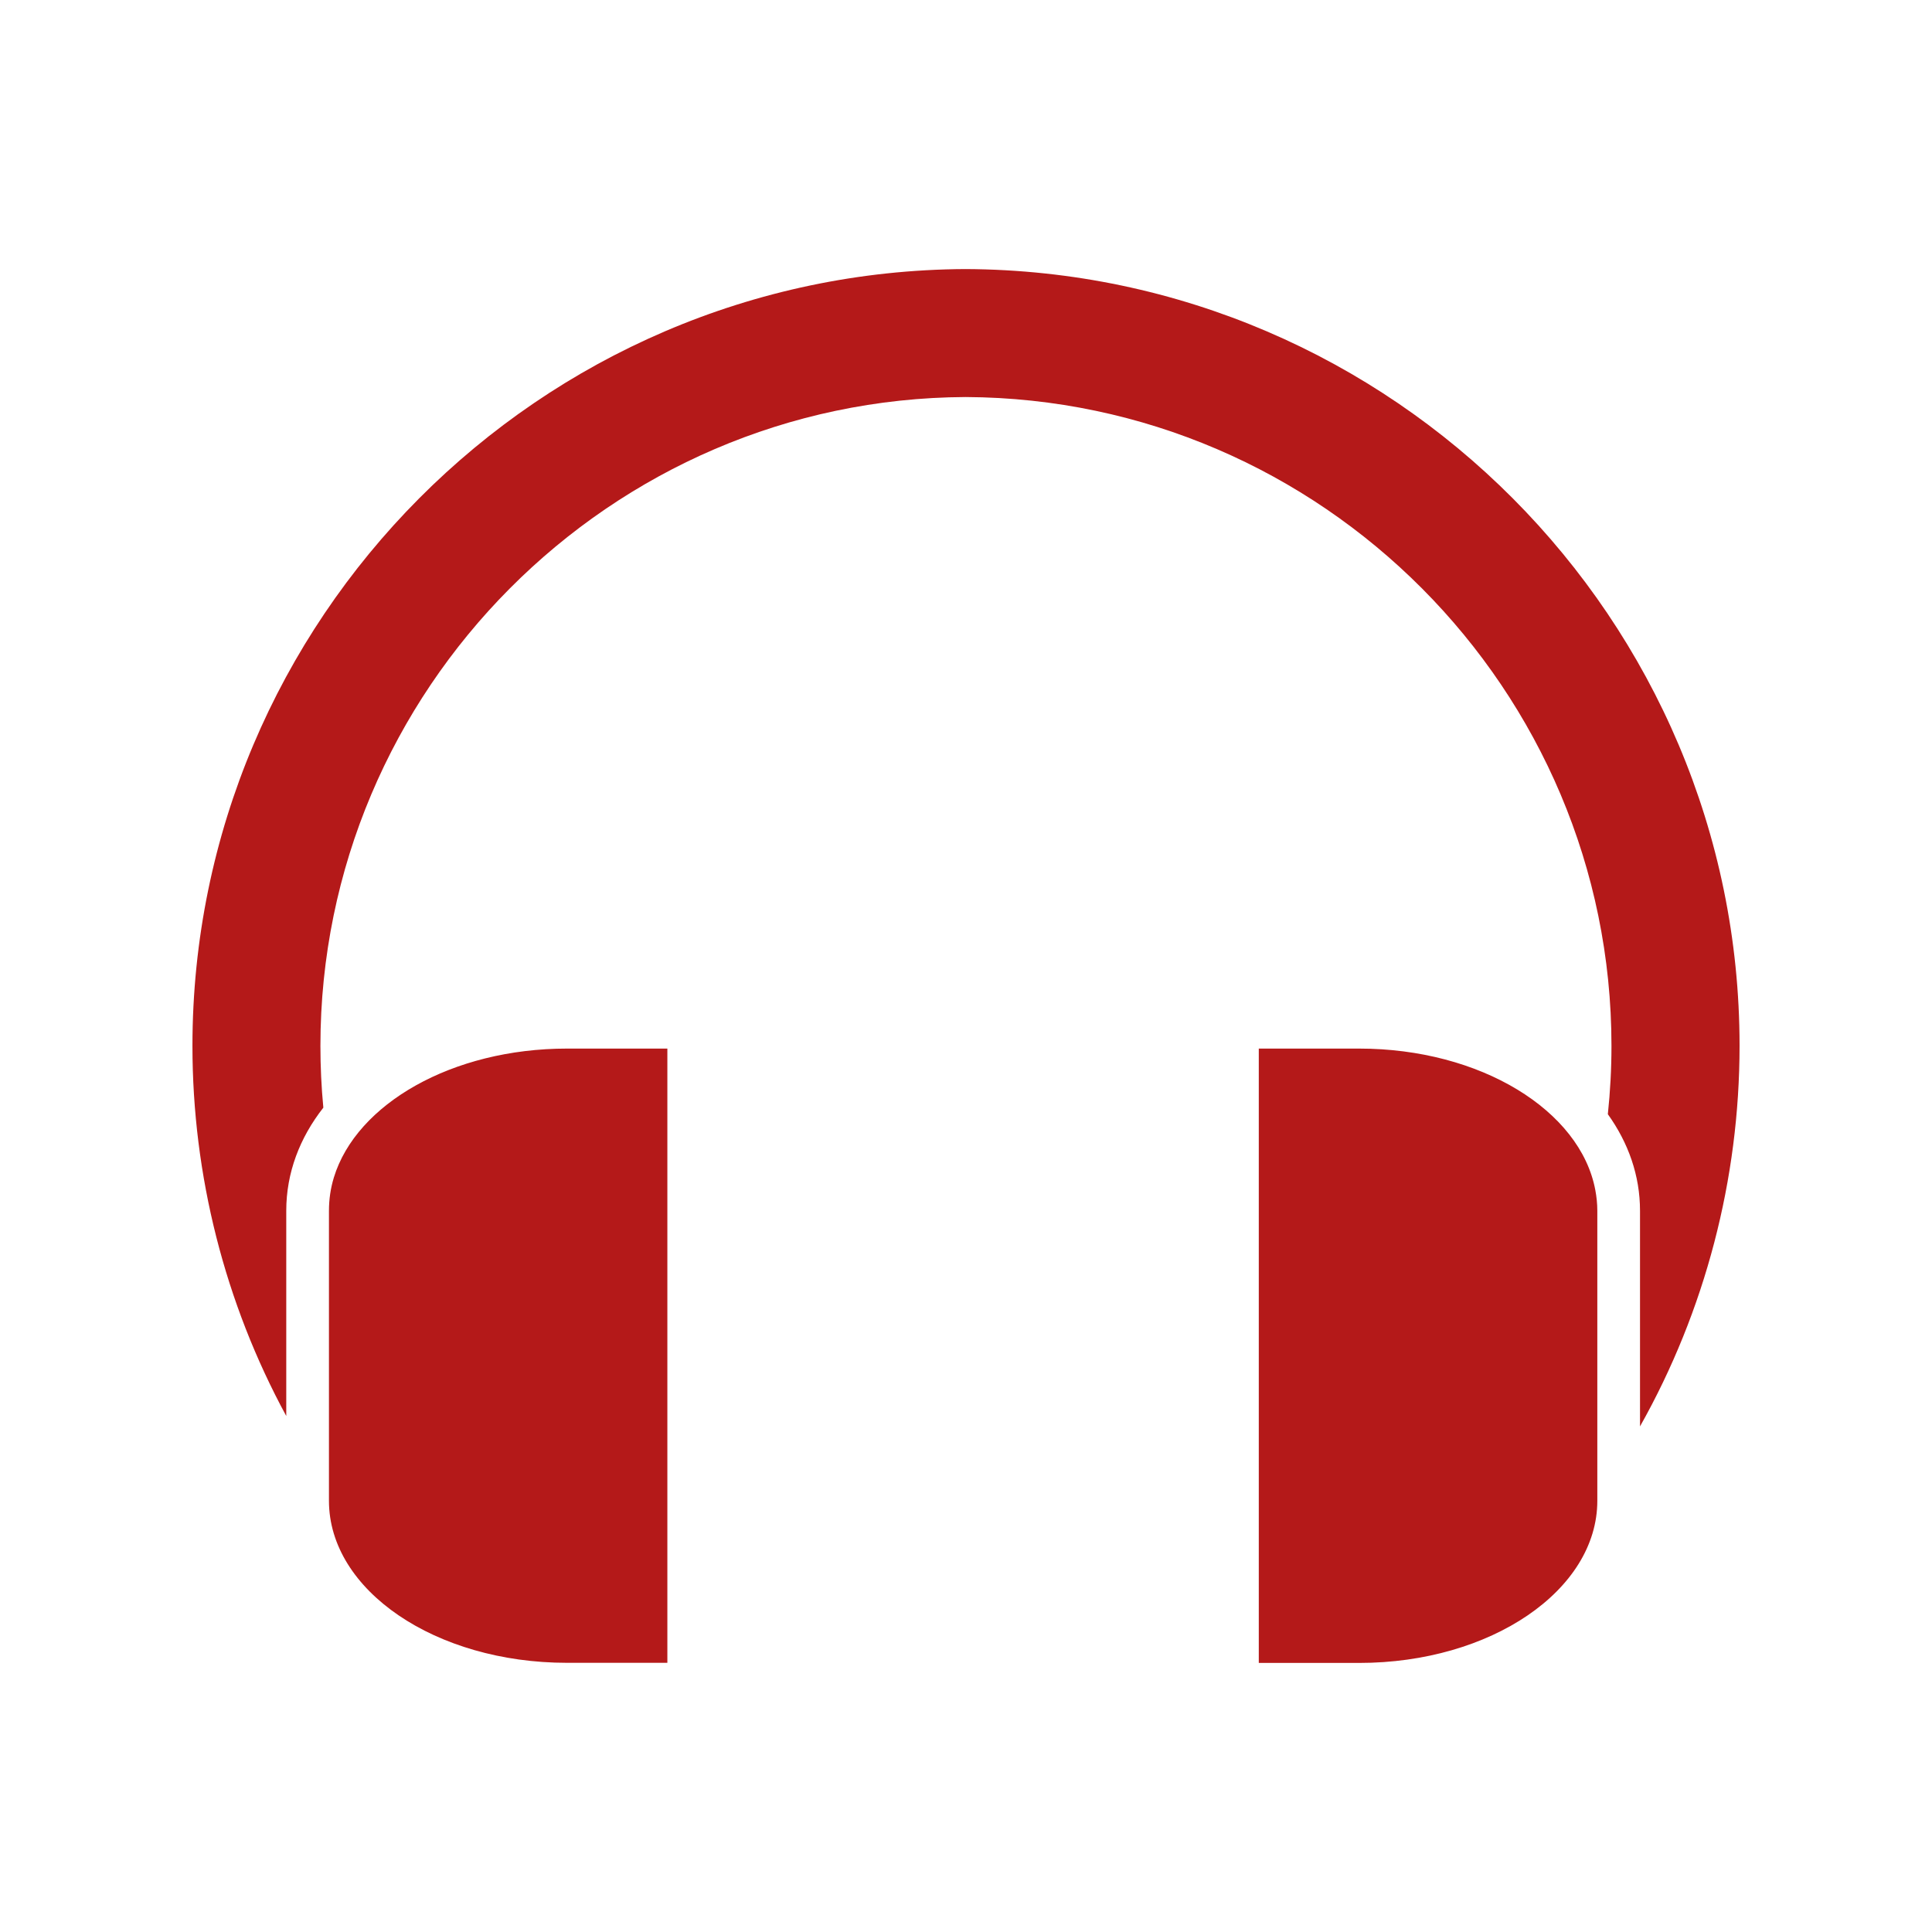 <?xml version="1.0" encoding="UTF-8" standalone="no"?>
<svg
   xmlns:dc="http://purl.org/dc/elements/1.1/"
   xmlns:cc="http://creativecommons.org/ns#"
   xmlns:rdf="http://www.w3.org/1999/02/22-rdf-syntax-ns#"
   xmlns:svg="http://www.w3.org/2000/svg"
   xmlns="http://www.w3.org/2000/svg"
   xmlns:sodipodi="http://sodipodi.sourceforge.net/DTD/sodipodi-0.dtd"
   xmlns:inkscape="http://www.inkscape.org/namespaces/inkscape"
   height="100%"
   width="100%"
   version="1.1"
   id="svg2"
   viewBox="0 0 512 512"
   inkscape:version="0.91 r"
   sodipodi:docname="mixer-headset.svg">
  <sodipodi:namedview
     pagecolor="#ffffff"
     bordercolor="#666666"
     borderopacity="1"
     objecttolerance="10"
     gridtolerance="10"
     guidetolerance="10"
     inkscape:pageopacity="0"
     inkscape:pageshadow="2"
     inkscape:window-width="640"
     inkscape:window-height="480"
     id="namedview8"
     showgrid="false"
     inkscape:zoom="0.4609375"
     inkscape:cx="256"
     inkscape:cy="256"
     inkscape:window-x="0"
     inkscape:window-y="0"
     inkscape:window-maximized="0"
     inkscape:current-layer="svg2" />
  <defs
     id="defs98" />
  <path
     id="path94"
     d="M 255.907,71.304 C 142.918,71.829 51,164.192 51,277.172 c 0,34.312 8.594,68.125 24.862,98.083 l 0,-54.404 c 0,-10.032 3.569,-19.334 9.827,-27.311 -0.518,-5.429 -0.775,-10.889 -0.775,-16.368 0,-94.372 76.777,-171.514 170.994,-171.954 94.377,0.436 171.149,77.582 171.149,171.954 0,6.066 -0.326,12.105 -0.961,18.104 5.44,7.579 8.525,16.269 8.525,25.575 l 0,57.163 c 17.253,-30.647 26.381,-65.507 26.381,-100.873 0,-112.985 -91.95,-205.317 -205.093,-205.837 z M 150.261,277.885 c -30.43,0 -55.82,14.656 -61.782,34.161 -0.866,2.838 -1.302,5.79 -1.302,8.804 l 0,52.451 0,24.428 c 0,23.724 28.227,42.934 63.084,42.934 l 26.598,0 0,-162.779 -26.598,0 z m 183.331,0 0,162.81 26.598,0 c 34.857,0 63.115,-19.241 63.115,-42.965 l 0,-25.265 0,-51.614 c 0,-1.852 -0.192,-3.665 -0.527,-5.456 -3.945,-21.144 -30.453,-37.509 -62.588,-37.509 l -26.598,0 z"
     style="fill:#B41919" />
</svg>
